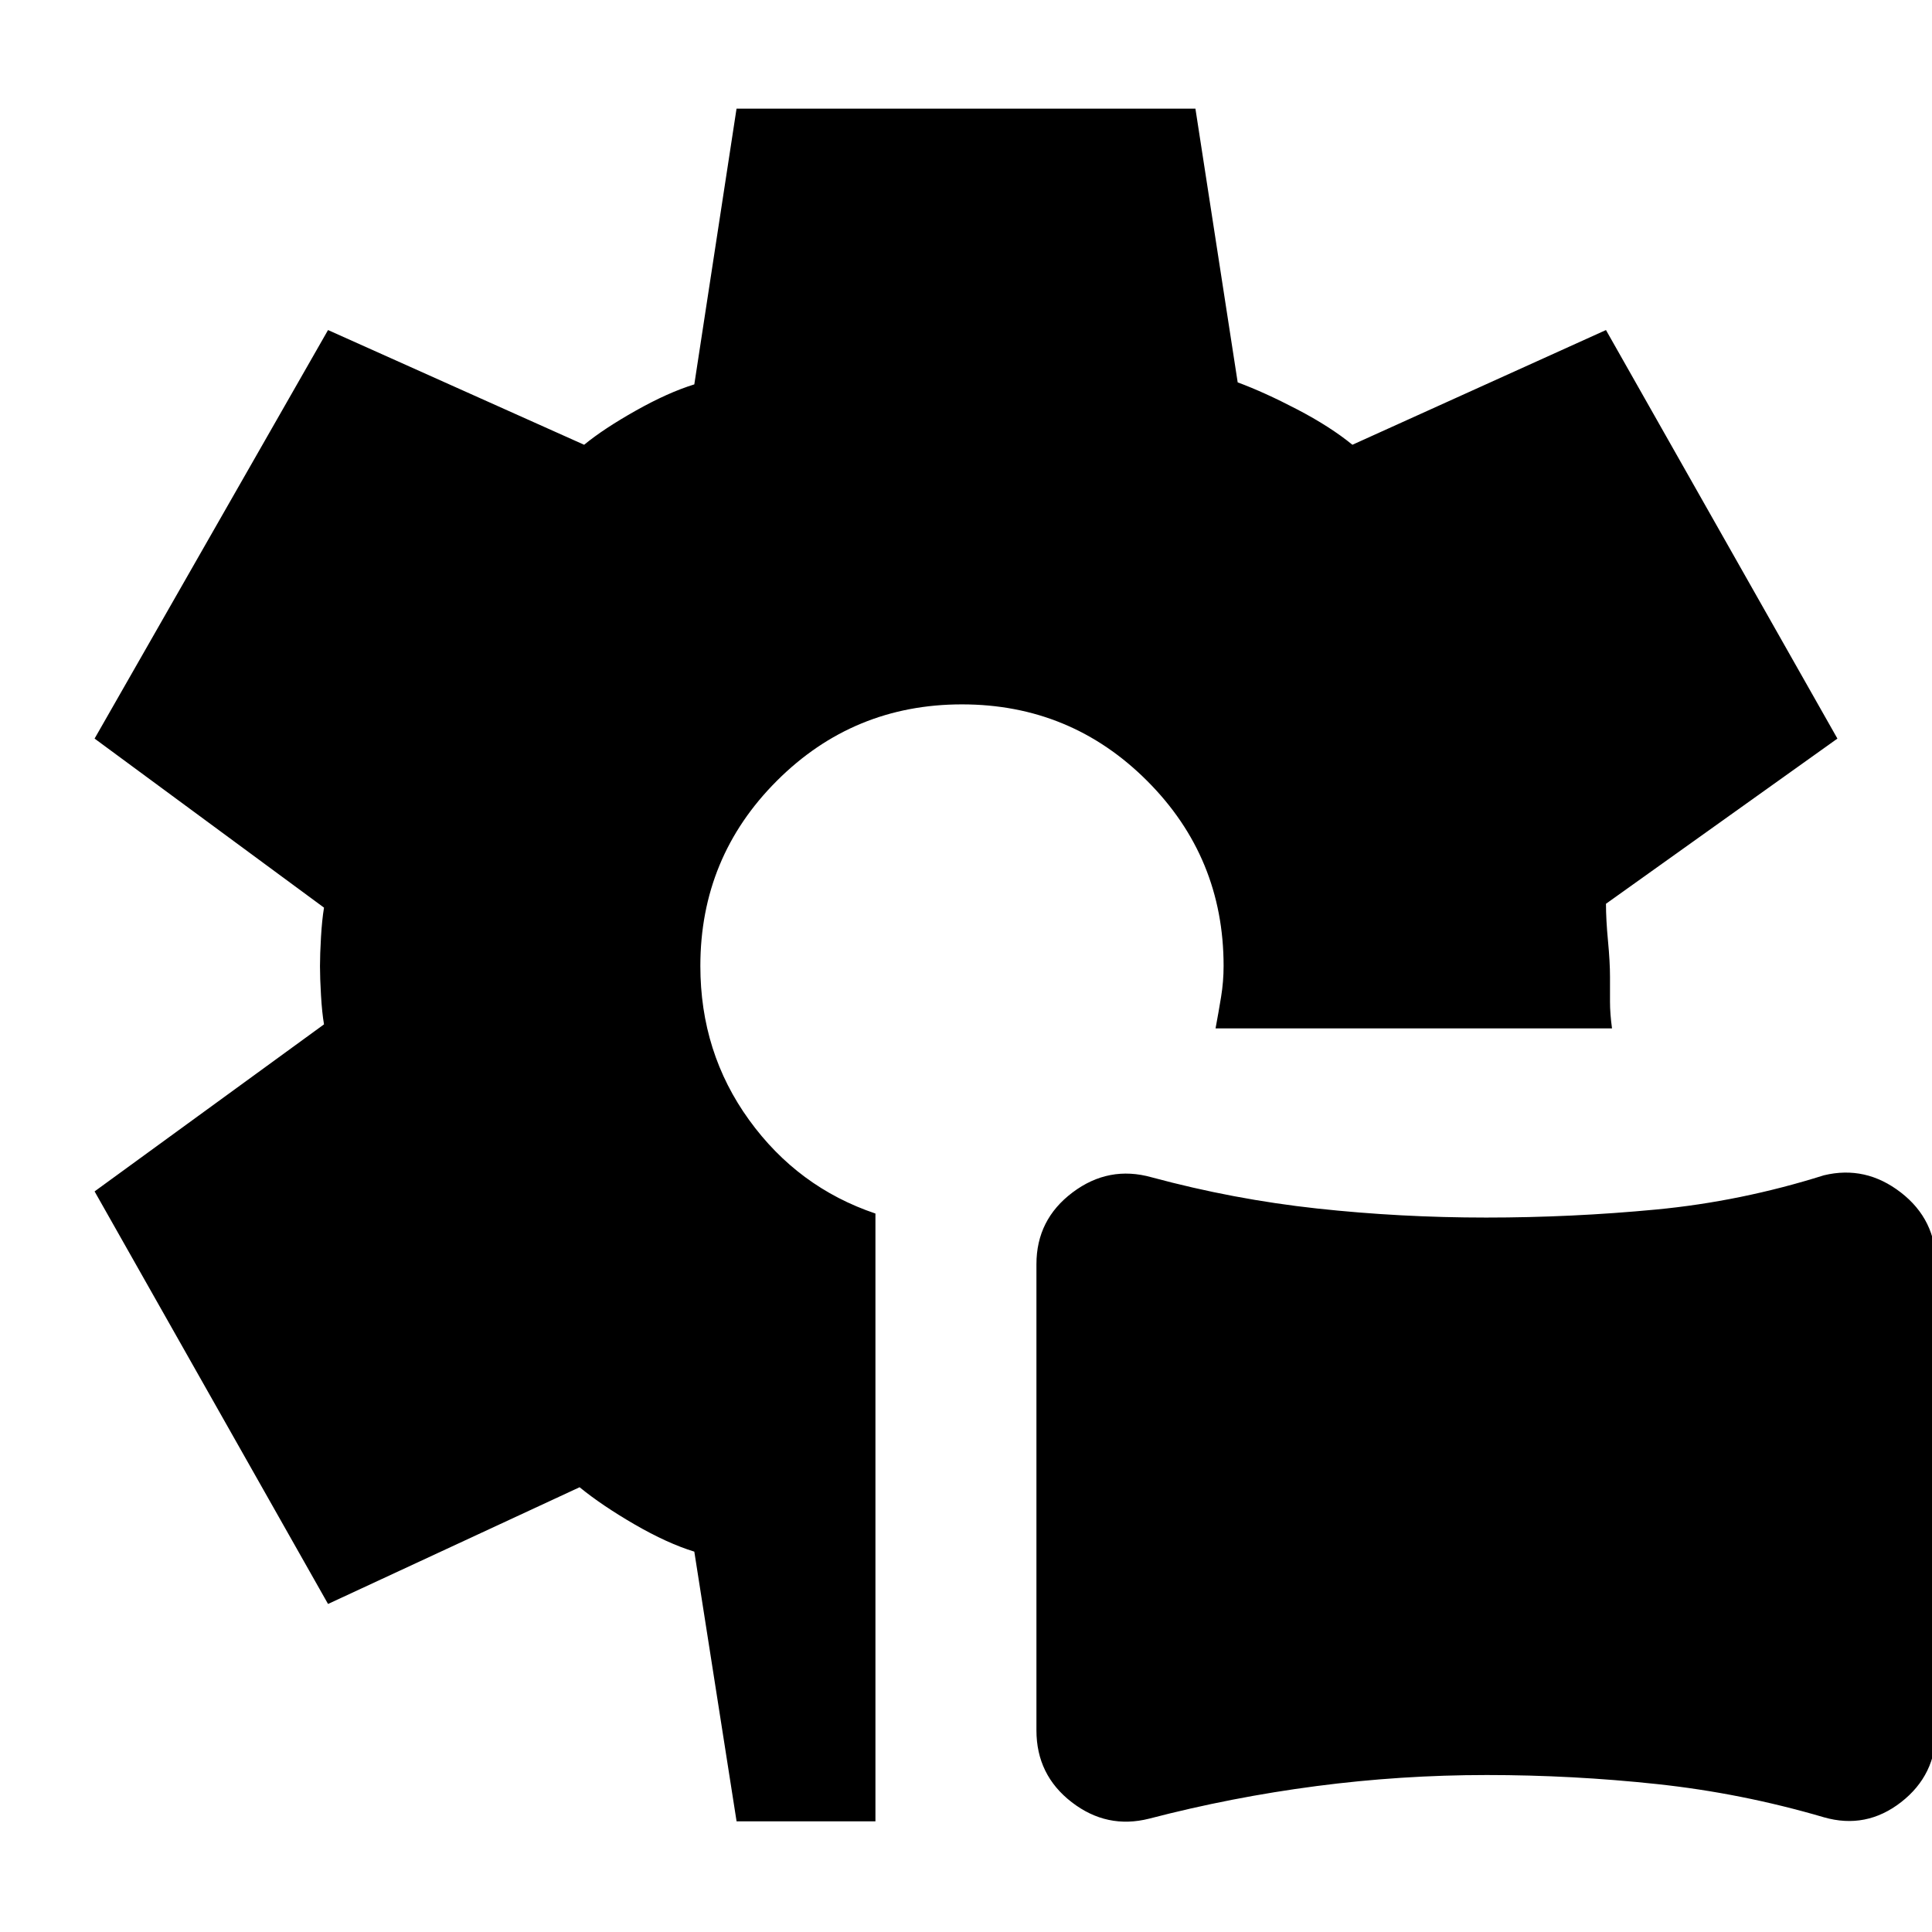 <svg xmlns="http://www.w3.org/2000/svg" height="48" viewBox="0 -960 960 960" width="48"><path d="M571.04-56.33Q550-51 532.5-64.52T515-100.2v-231.64q0-22.16 17.97-35.66 17.97-13.5 39.29-7.5 40.74 11 82.18 15.5 41.44 4.5 84 4.5t84.56-4q42-4 83.29-17 20.71-5 38.21 8.52T962-331.8v231.64Q962-78 944.62-64.5 927.24-51 906.29-57q-40.88-12-82.92-16.5-42.03-4.5-84.63-4.5-42.59 0-84.67 5.5Q612-67 571.04-56.33ZM366-55l-21-134q-13.42-4.11-29.71-13.55Q299-212 288-221l-125 58L47-368l114-83q-1-5.87-1.5-14.46t-.5-14.45q0-5.87.5-14.46T161-509L47-593l116-203 127.25 57q9.75-8 25.75-17t29-13l20.98-137H594l21 136q13.22 4.89 29.61 13.45Q661-748 672-739l126-57 115 203-115 82.08q0 7.85 1 18.42 1 10.57 1 17.91v12.42q0 5.84 1 13.17H604q1.5-8 2.75-15.65T608-480q0-54-38-92t-92-38q-54 0-92 38t-38 92q0 43 24.22 76.5T435-357v302h-69Z"/></svg>